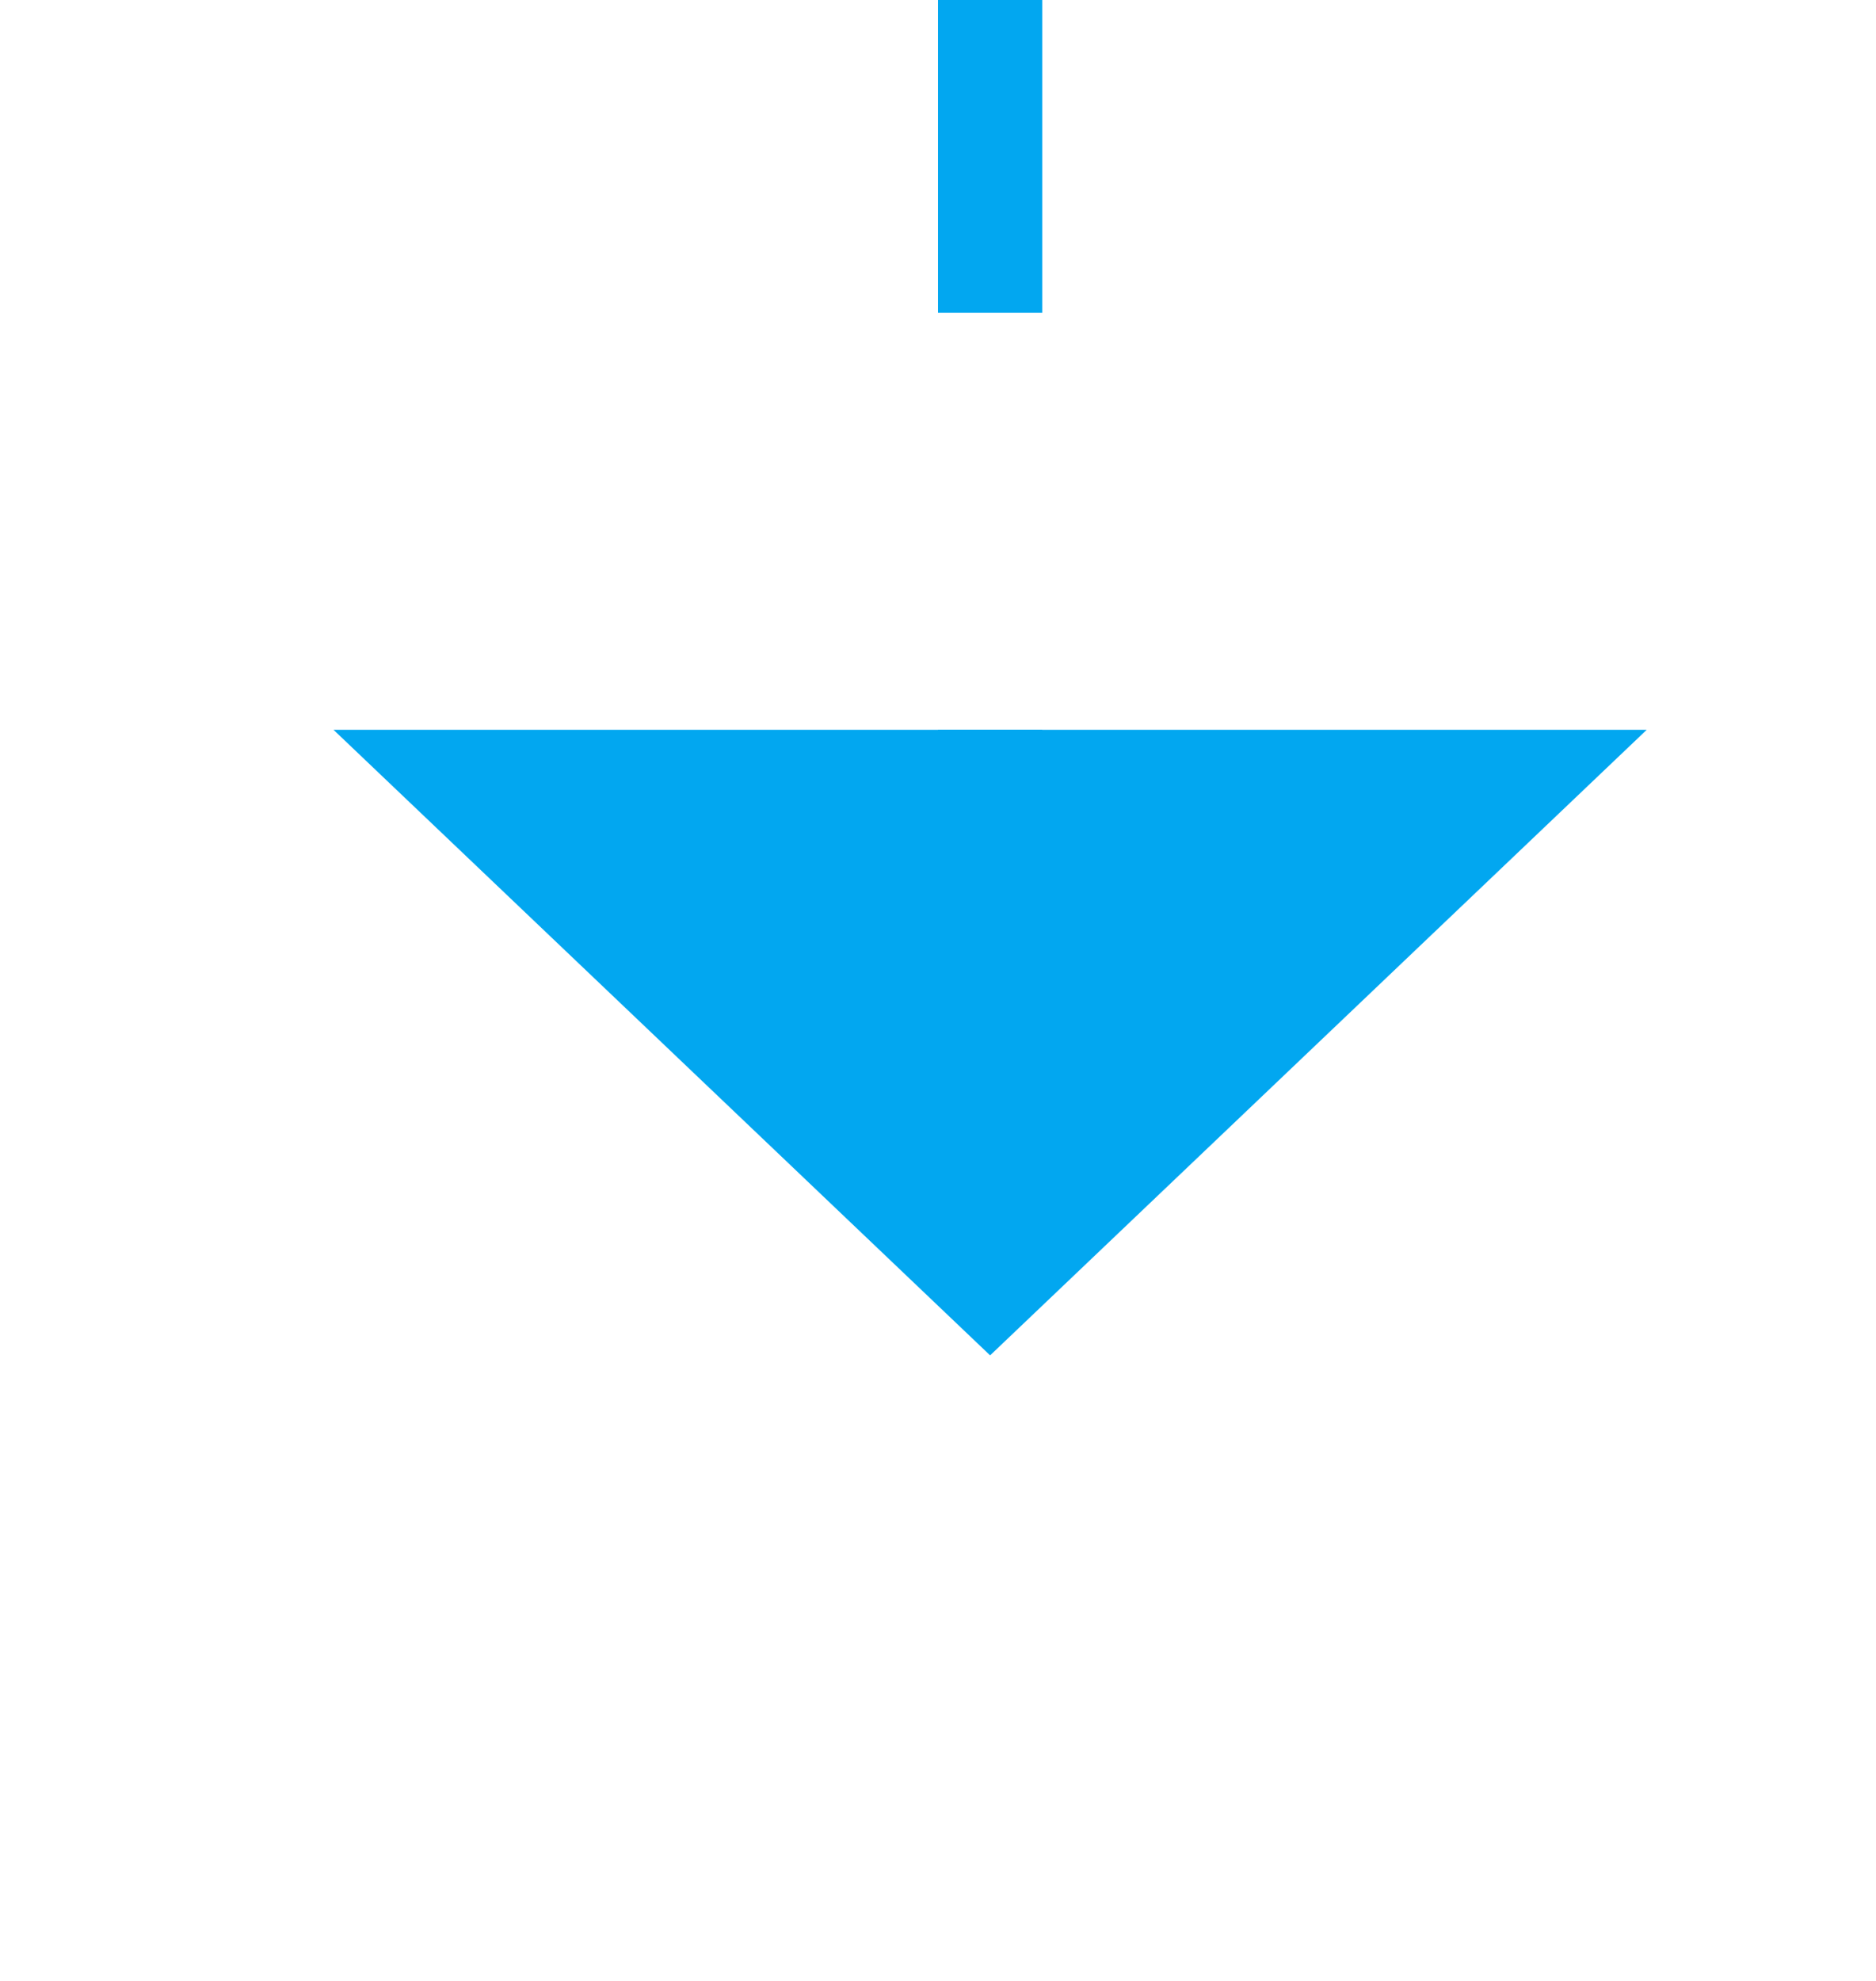 ﻿<?xml version="1.0" encoding="utf-8"?>
<svg version="1.1" xmlns:xlink="http://www.w3.org/1999/xlink" width="18px" height="19px" preserveAspectRatio="xMidYMin meet" viewBox="922 246  16 19" xmlns="http://www.w3.org/2000/svg">
  <path d="M 930.5 201  L 930.5 254  " stroke-width="1" stroke-dasharray="9,4" stroke="#02a7f0" fill="none" />
  <path d="M 924.2 253  L 930.5 259  L 936.8 253  L 924.2 253  Z " fill-rule="nonzero" fill="#02a7f0" stroke="none" />
</svg>